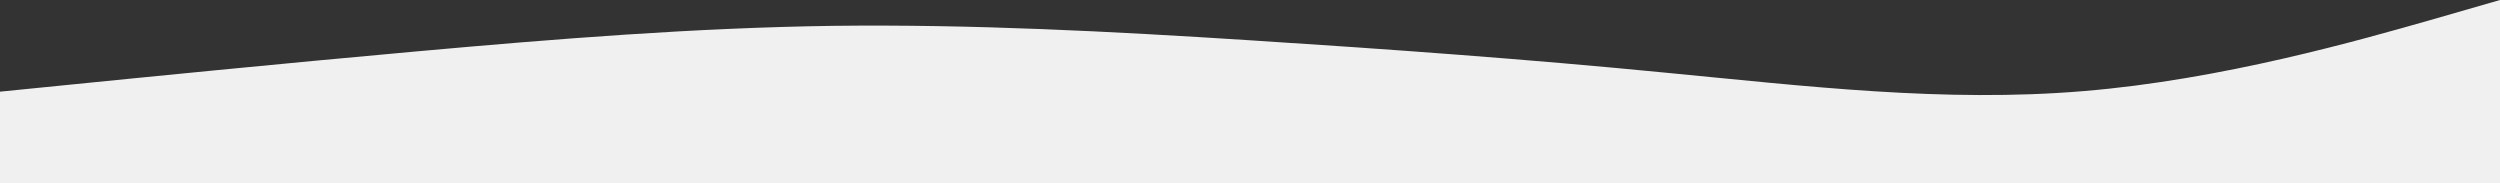 <?xml version="1.0" encoding="UTF-8"?>
<svg id="Layer_2" data-name="Layer 2" xmlns="http://www.w3.org/2000/svg" viewBox="0 0 900 66">
  <rect x="0" y="0" width="900" height="66" fill="#333333" stroke="none"/>
  <defs>
    <style>
      .cls-1 {
        fill: #f0f0f0;
        stroke-width: 0px;
      }
    </style>
  </defs>
  <g id="visual">
    <path class="cls-1" d="m0,33l25-2.5c25-2.5,75-7.5,125-12s100-8.5,150-9.2c50-.6,100,2,150,5.2s100,6.8,150,11.7c50,4.8,100,10.8,150,6.6,50-4.1,100-18.5,125-25.6l25-7.2v66H0v-33Z"/>
  </g>
</svg>